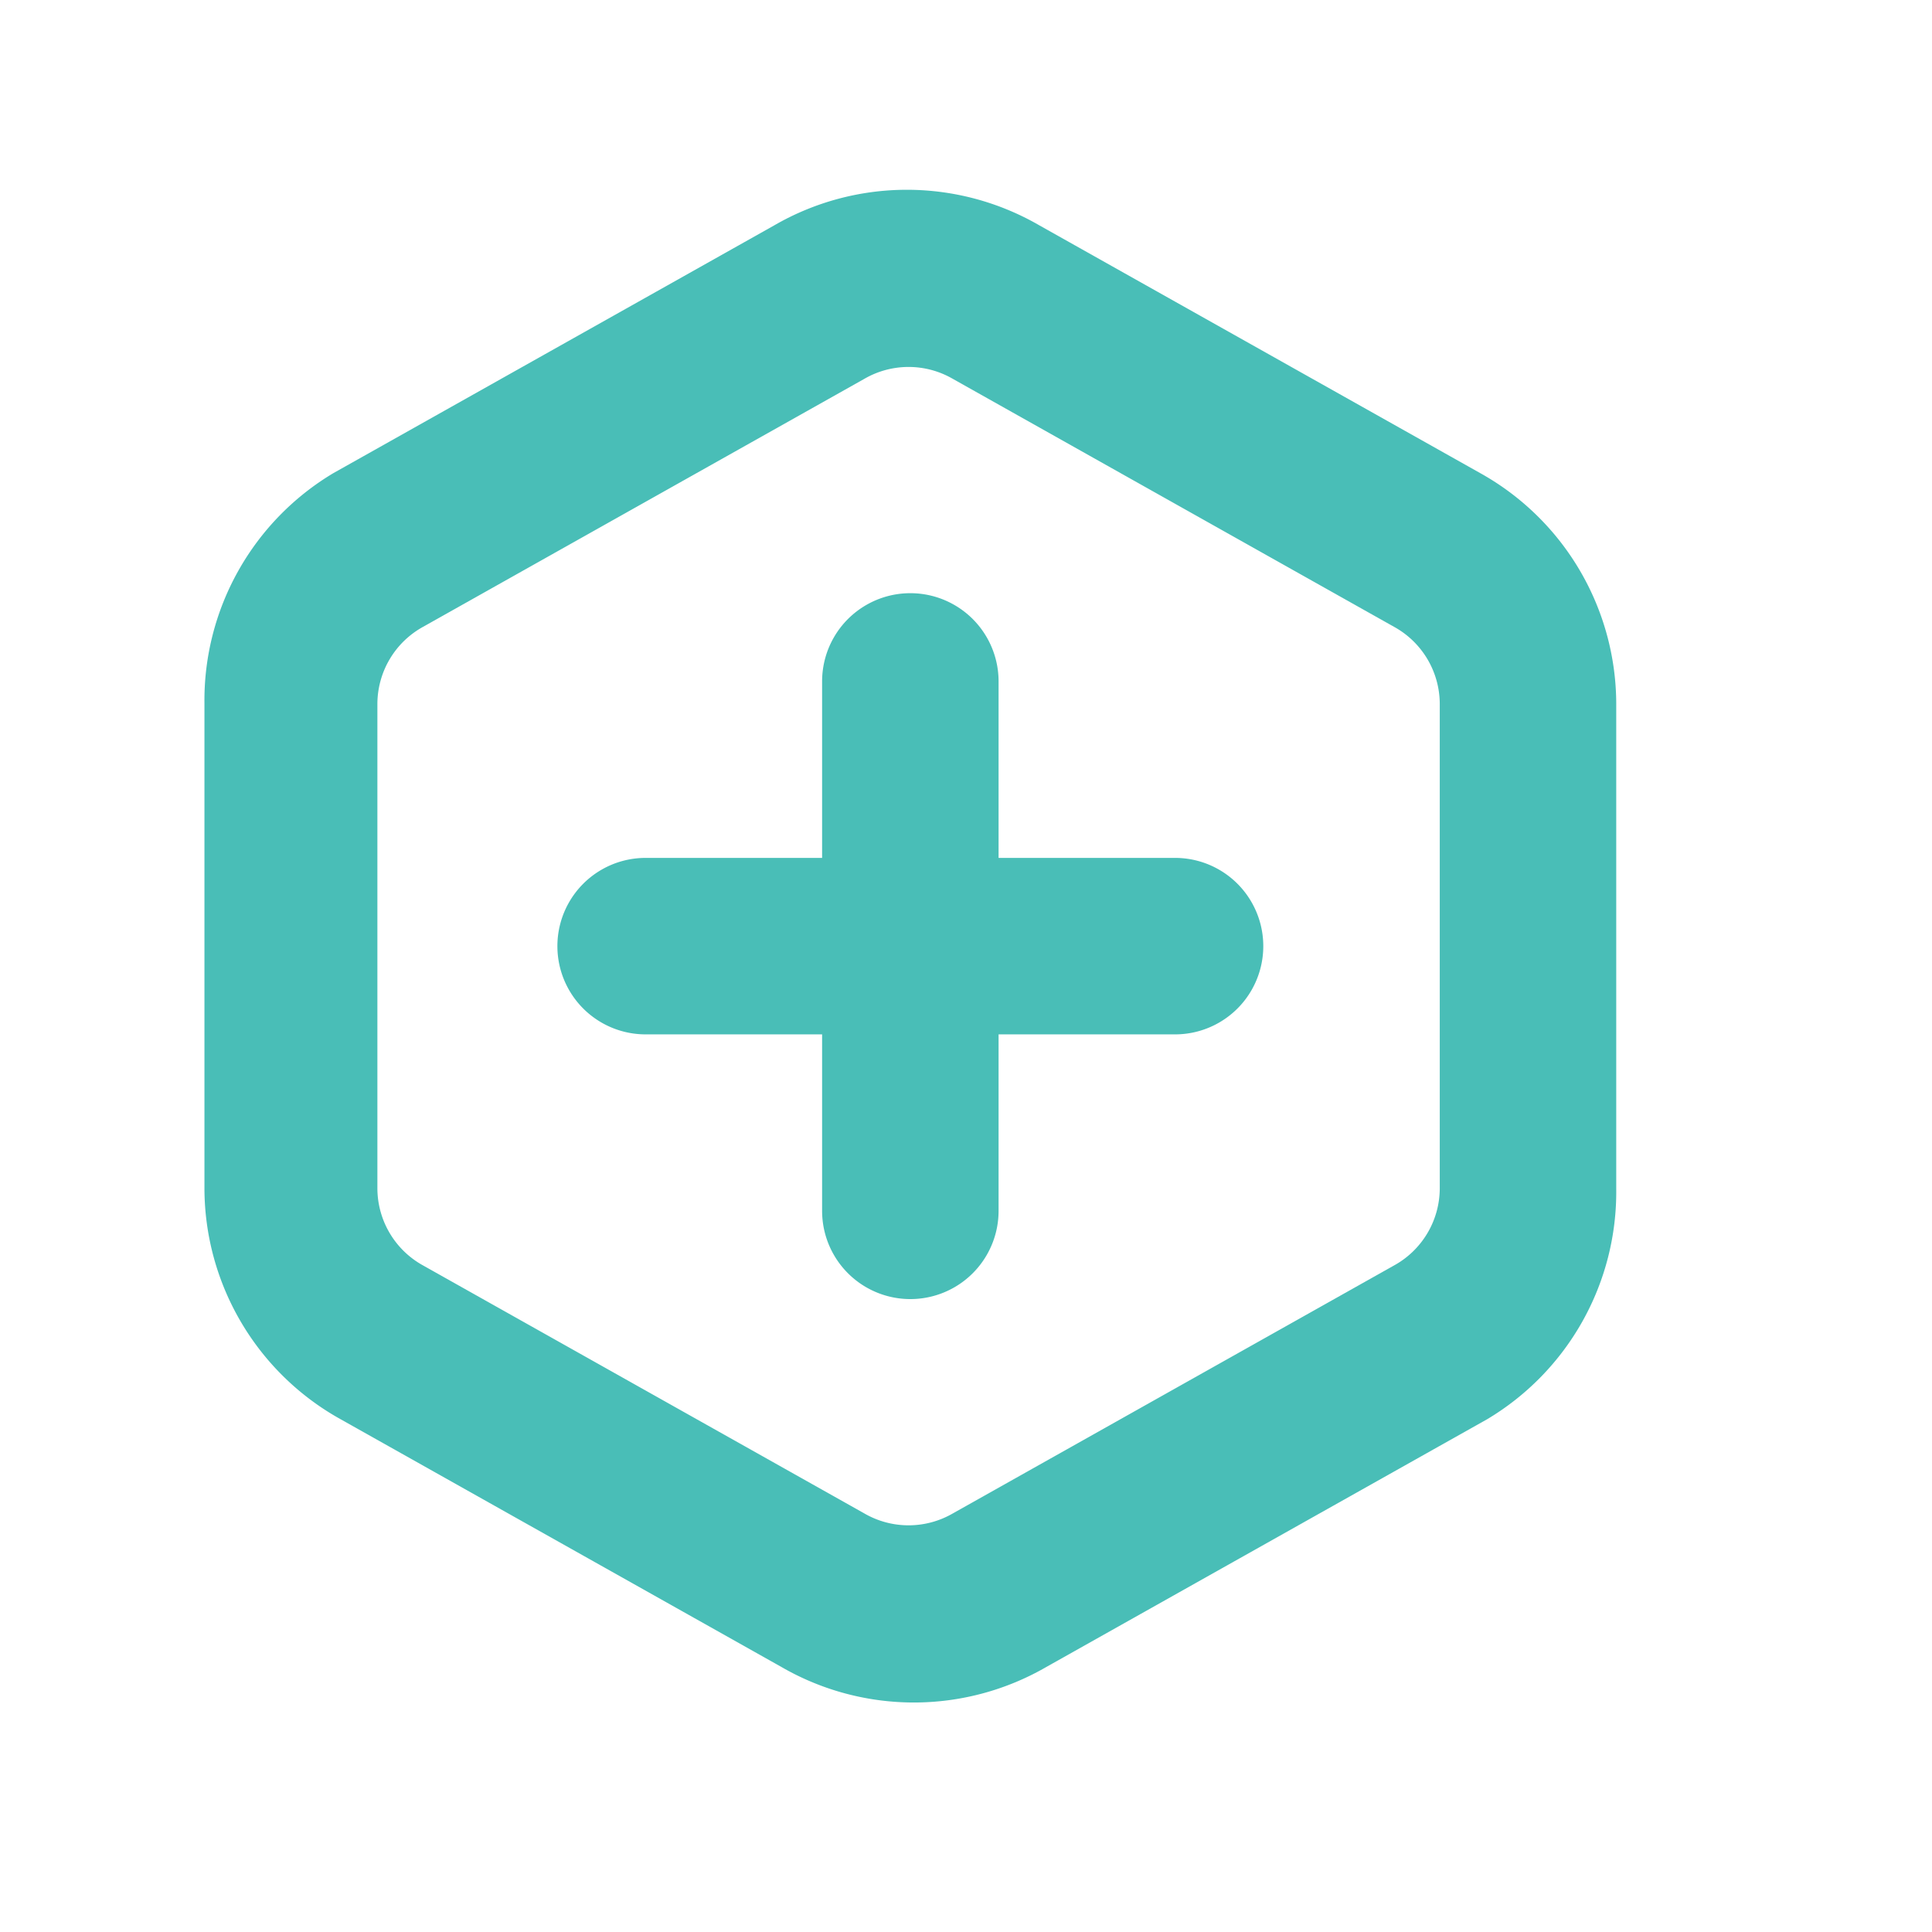 <svg xmlns="http://www.w3.org/2000/svg" version="1.1" xmlns:xlink="http://www.w3.org/1999/xlink" xmlns:svgjs="http://svgjs.dev/svgjs" width="128" height="128" viewBox="0 0 128 128"><g transform="matrix(0.805,0,0,0.805,8.792,12.361)"><svg viewBox="0 0 98 102" data-background-color="#ffffff" preserveAspectRatio="xMidYMid meet" height="133" width="128" xmlns="http://www.w3.org/2000/svg" xmlns:xlink="http://www.w3.org/1999/xlink"><g id="tight-bounds" transform="matrix(1,0,0,1,4.444,0.202)"><svg viewBox="0 0 89.113 95.481" height="95.481" width="89.113"><g><svg viewBox="0 0 89.113 95.481" height="95.481" width="89.113"><g><svg viewBox="0 0 89.113 95.481" height="95.481" width="89.113"><g id="textblocktransform"><svg viewBox="0 0 89.113 95.481" height="95.481" width="89.113" id="textblock"><g><svg viewBox="0 0 89.113 95.481" height="95.481" width="89.113"><g><svg viewBox="0 0 89.113 95.481" height="95.481" width="89.113"><g><svg xmlns="http://www.w3.org/2000/svg" data-name="Layer 1" viewBox="12 11.428 16 17.144" x="0" y="0" height="95.481" width="89.113" class="icon-icon-0" data-fill-palette-color="accent" id="icon-0"><path d="M26.46 14.64l-5-2.81a3 3 0 0 0-3 0l-5 2.81A3 3 0 0 0 12 17.25v5.5a3 3 0 0 0 1.54 2.61l5 2.81a3 3 0 0 0 3 0l5-2.81A3 3 0 0 0 28 22.75v-5.5A3 3 0 0 0 26.46 14.64ZM26 22.75a1 1 0 0 1-0.52 0.87l-5 2.81a1 1 0 0 1-1 0l-5-2.81a1 1 0 0 1-0.52-0.87v-5.5a1 1 0 0 1 0.52-0.87l5-2.81a1 1 0 0 1 1 0l5 2.81a1 1 0 0 1 0.52 0.87Z" fill="#49beb7" data-fill-palette-color="accent"></path><path d="M23 19H21V17a1 1 0 1 0-2 0v2H17a1 1 0 0 0 0 2h2v2a1 1 0 0 0 2 0V21h2a1 1 0 0 0 0-2Z" fill="#49beb7" data-fill-palette-color="accent"></path></svg></g></svg></g></svg></g></svg></g></svg></g></svg></g><defs></defs></svg><rect width="89.113" height="95.481" fill="none" stroke="none" visibility="hidden"></rect></g></svg></g></svg>
